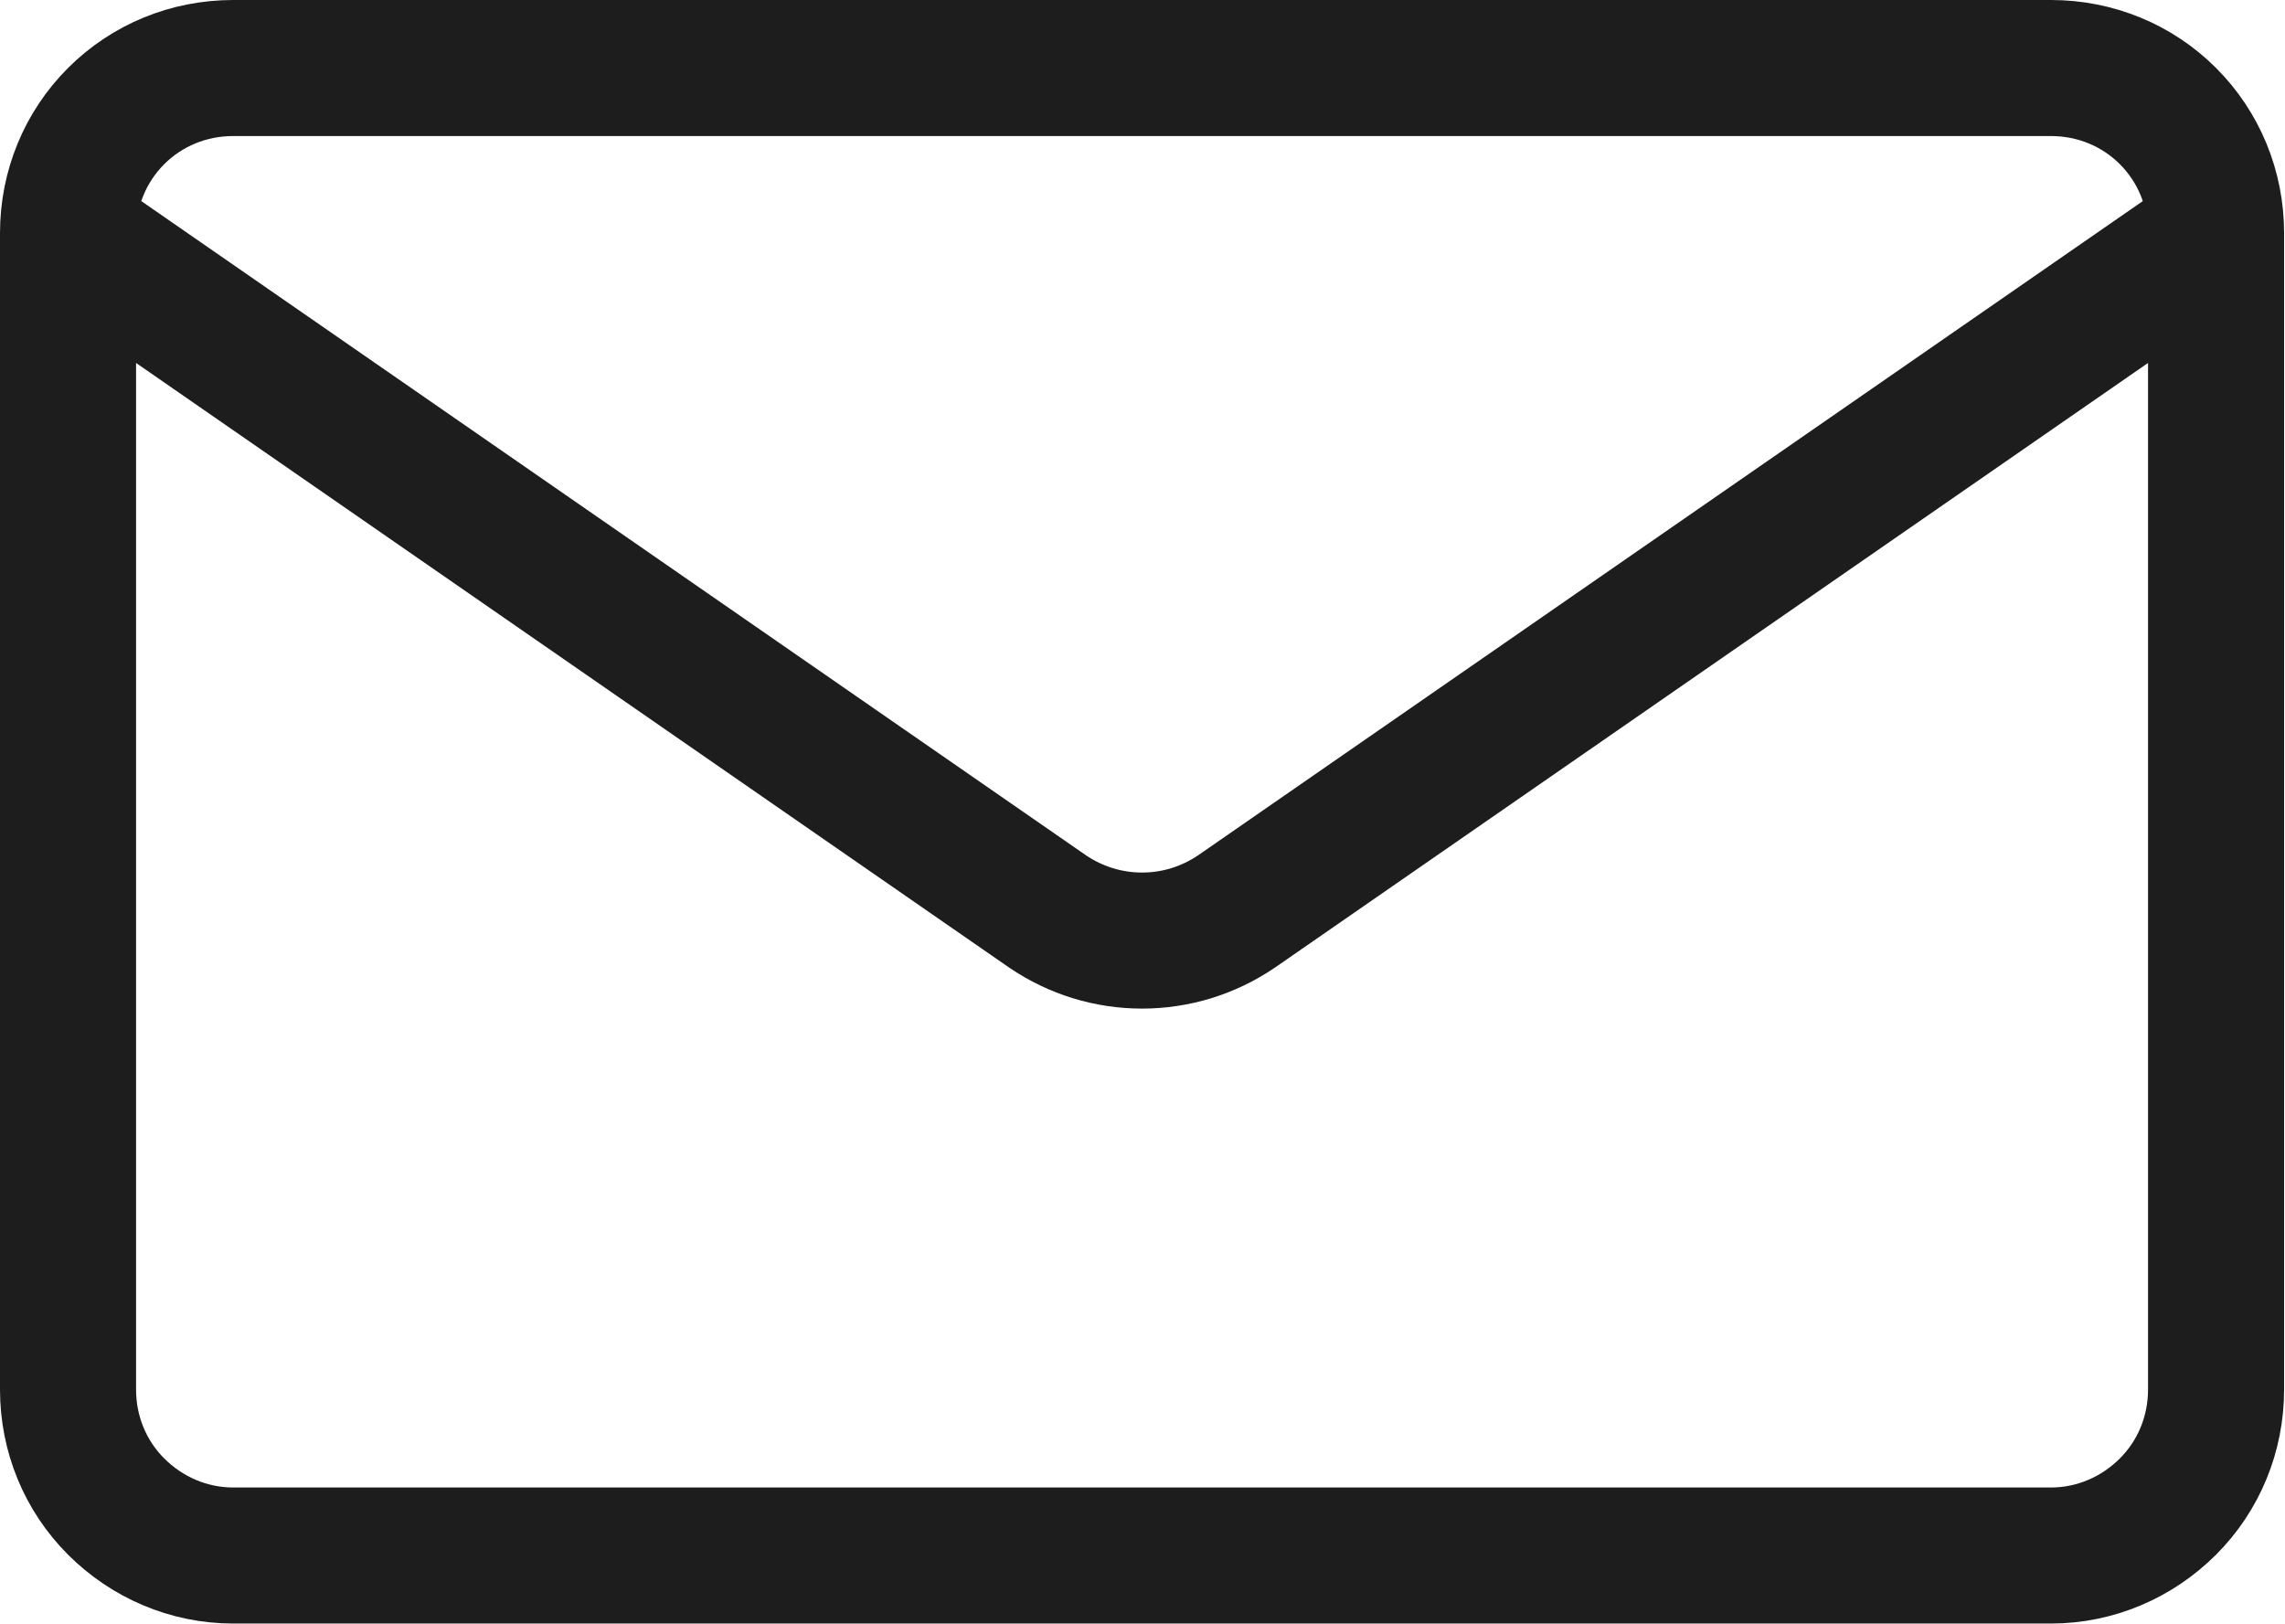 <svg width="25.19" height="17.901" viewBox="0 0 25.19 17.901" fill="none" xmlns="http://www.w3.org/2000/svg" xmlns:xlink="http://www.w3.org/1999/xlink">
	<desc>
			Created with Pixso.
	</desc>
	<defs/>
	<path id="Vector" d="M24.43 15.32C24.43 15.81 24.24 16.27 23.9 16.61C23.56 16.95 23.1 17.15 22.61 17.15L2.57 17.15C2.08 17.15 1.62 16.95 1.28 16.61C0.94 16.27 0.75 15.81 0.75 15.32L0.75 2.57C0.75 2.08 0.94 1.62 1.28 1.28C1.62 0.94 2.08 0.75 2.57 0.75L22.61 0.75C23.1 0.75 23.56 0.94 23.9 1.28C24.24 1.62 24.43 2.08 24.43 2.57L24.43 15.32ZM24.43 2.57L13.63 10.05C13.32 10.26 12.96 10.37 12.59 10.37C12.22 10.37 11.86 10.26 11.55 10.05L0.75 2.57" stroke="#1D1D1D" stroke-opacity="1" stroke-width="1.5" stroke-linejoin="round"/>
</svg>
